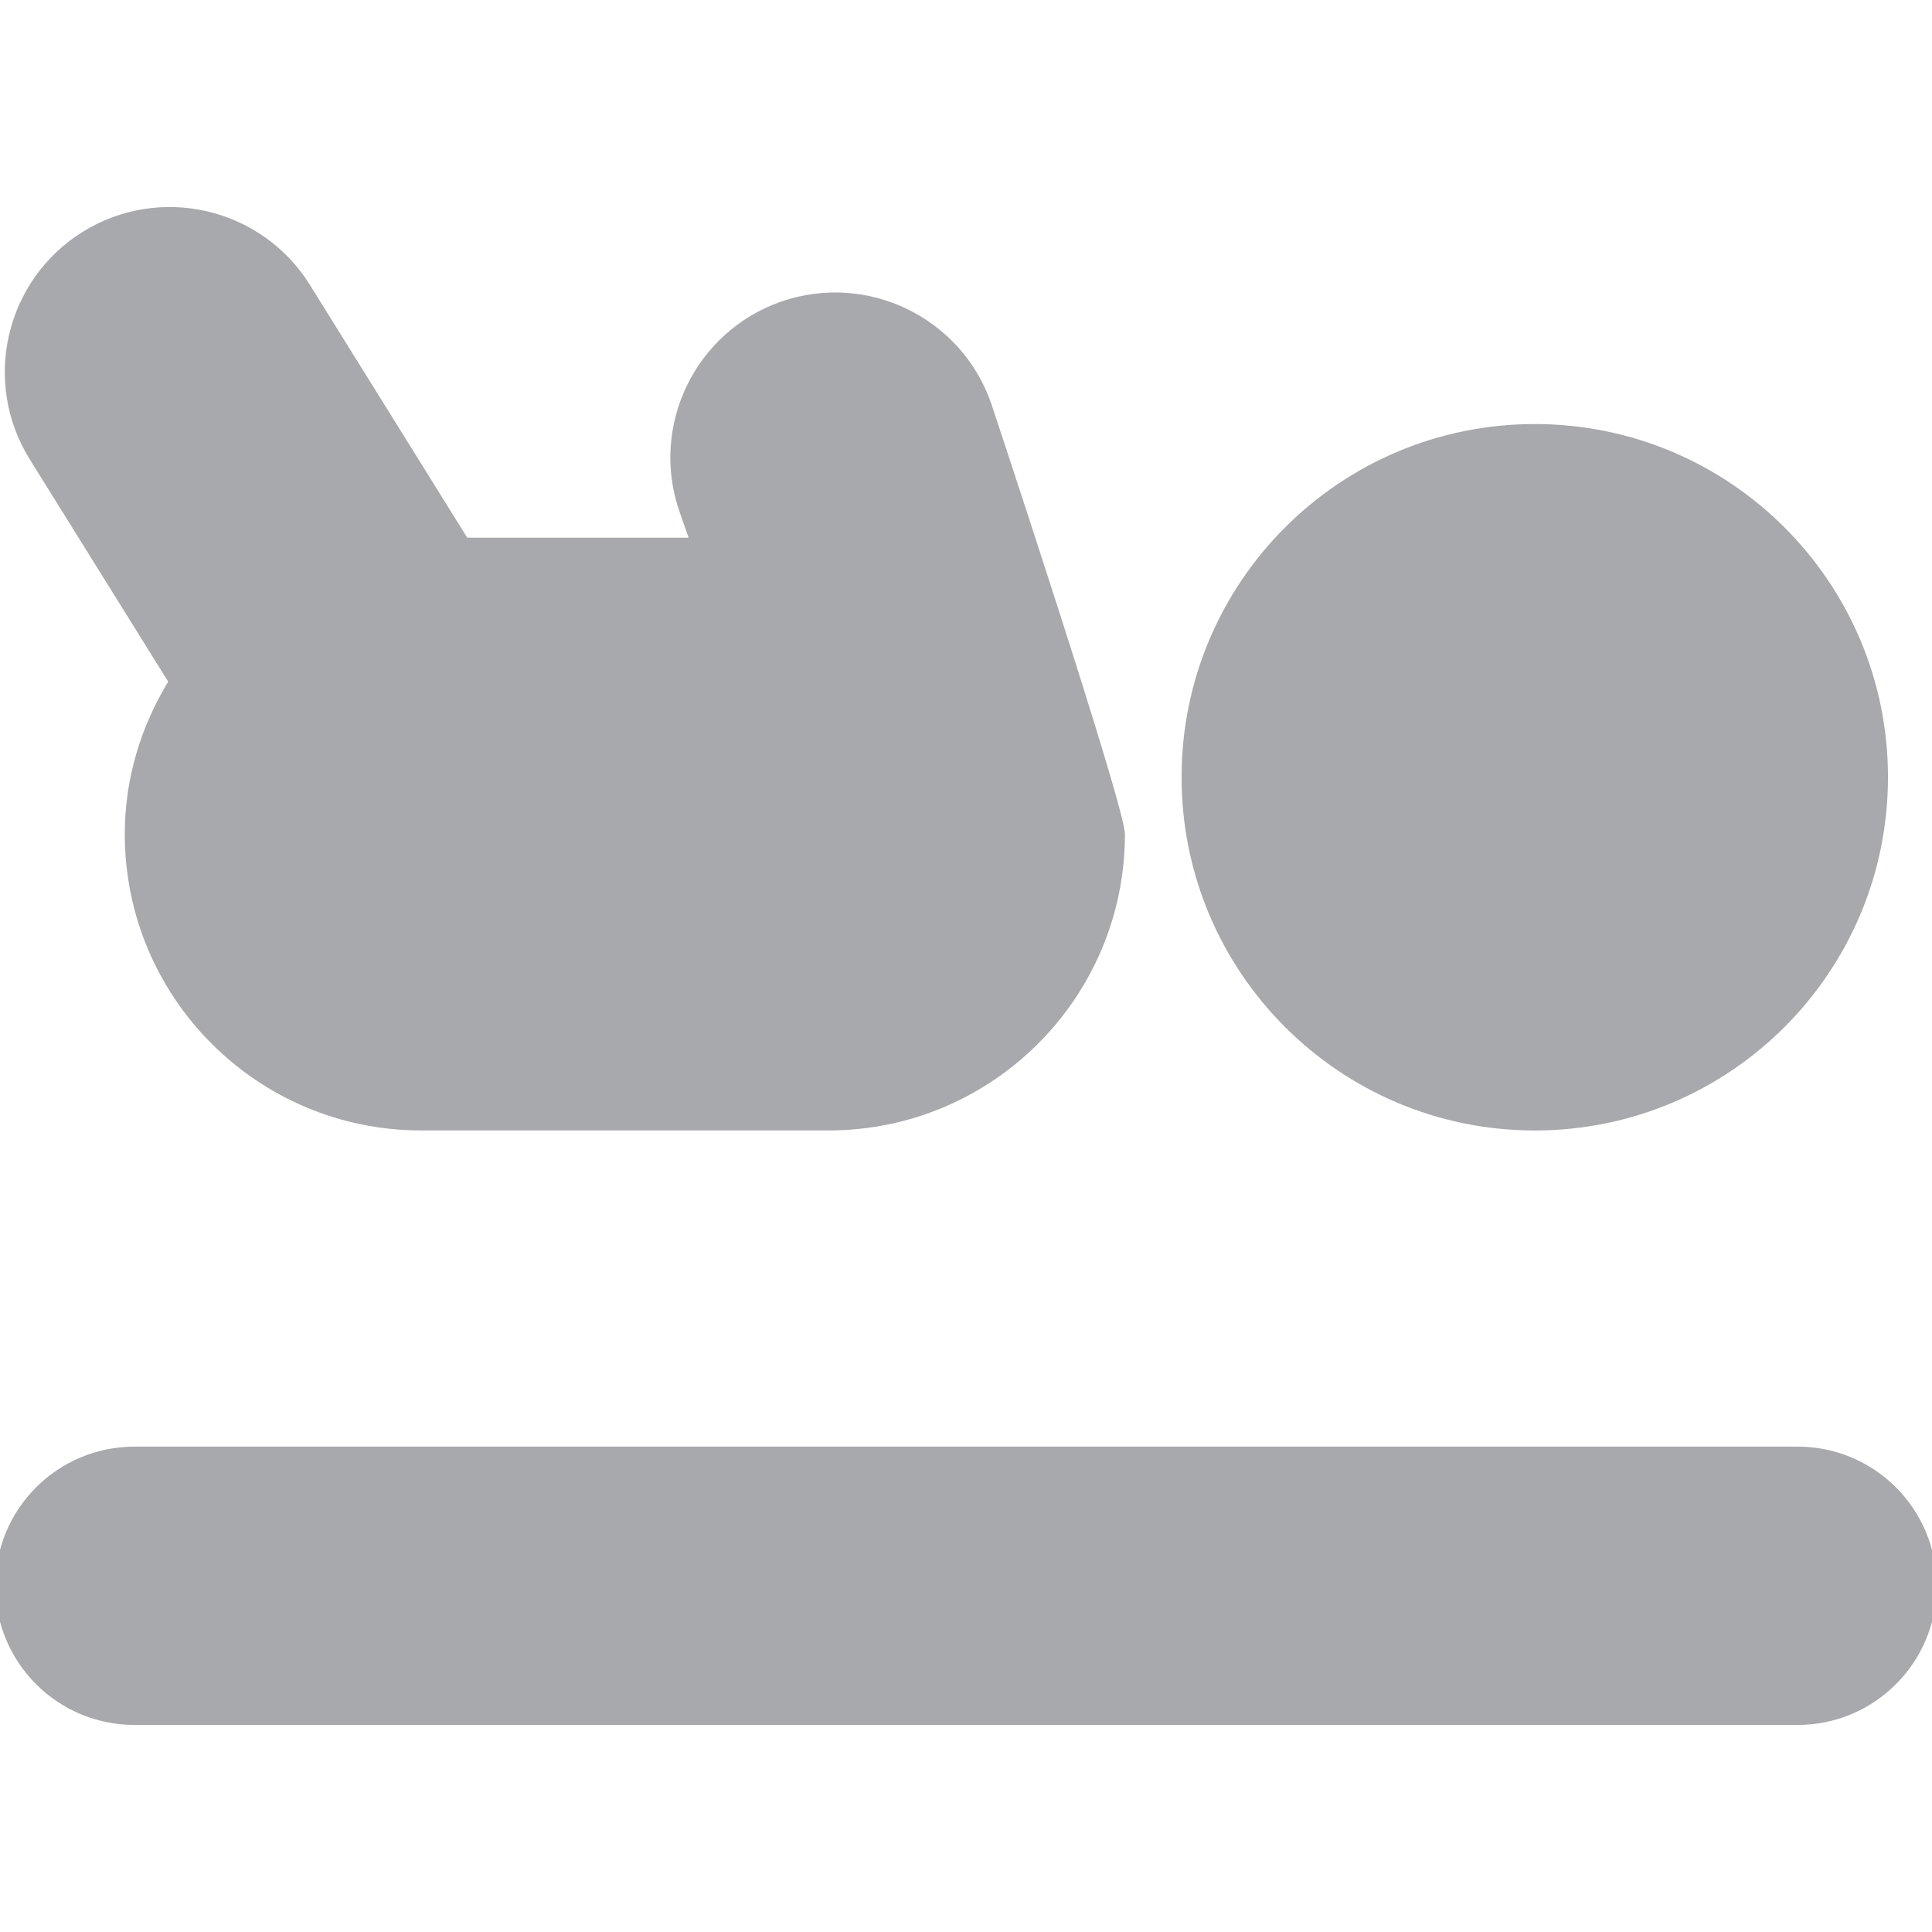 <?xml version="1.0" encoding="utf-8"?>
<!-- Generator: Adobe Illustrator 15.0.0, SVG Export Plug-In . SVG Version: 6.00 Build 0)  -->
<!DOCTYPE svg PUBLIC "-//W3C//DTD SVG 1.1//EN" "http://www.w3.org/Graphics/SVG/1.1/DTD/svg11.dtd">
<svg version="1.1" id="Layer_1" xmlns="http://www.w3.org/2000/svg" xmlns:xlink="http://www.w3.org/1999/xlink" x="0px" y="0px"
	 width="60px" height="60px" viewBox="0 0 60 60" enable-background="new 0 0 60 60" xml:space="preserve">
<g>
	<g>
		<defs>
			<rect id="SVGID_1_" width="60" height="60"/>
		</defs>
		<clipPath id="SVGID_2_">
			<use xlink:href="#SVGID_1_"  overflow="visible"/>
		</clipPath>
		<path clip-path="url(#SVGID_2_)" fill="#A7A9AC" d="M30.78,12.52c-0.935-2.67-3.854-4.078-6.525-3.153
			c-2.675,0.94-4.083,3.865-3.148,6.536l0.278,0.794H14.51l-4.886-7.85C8.128,6.447,4.972,5.709,2.566,7.2
			c-2.403,1.501-3.138,4.66-1.642,7.065l4.299,6.904c-0.839,1.387-1.348,2.992-1.348,4.732c0,5.086,4.122,9.206,9.205,9.206h12.65
			c5.083,0,9.206-4.119,9.206-9.206C34.937,25.035,30.78,12.52,30.78,12.52L30.78,12.52z"/>
		<path clip-path="url(#SVGID_2_)" fill="#A7A9AC" d="M58.633,24.136c0,6.062-4.911,10.972-10.969,10.972
			s-10.969-4.909-10.969-10.972c0-6.058,4.911-10.967,10.969-10.967S58.633,18.078,58.633,24.136L58.633,24.136z"/>
		<path clip-path="url(#SVGID_2_)" fill="#A7A9AC" d="M60.146,49.248c0,2.39-1.936,4.322-4.322,4.322H4.177
			c-2.387,0-4.322-1.933-4.322-4.322l0,0c0-2.39,1.936-4.322,4.322-4.322h51.646C58.21,44.926,60.146,46.858,60.146,49.248
			L60.146,49.248L60.146,49.248z"/>
	</g>
</g>
</svg>
